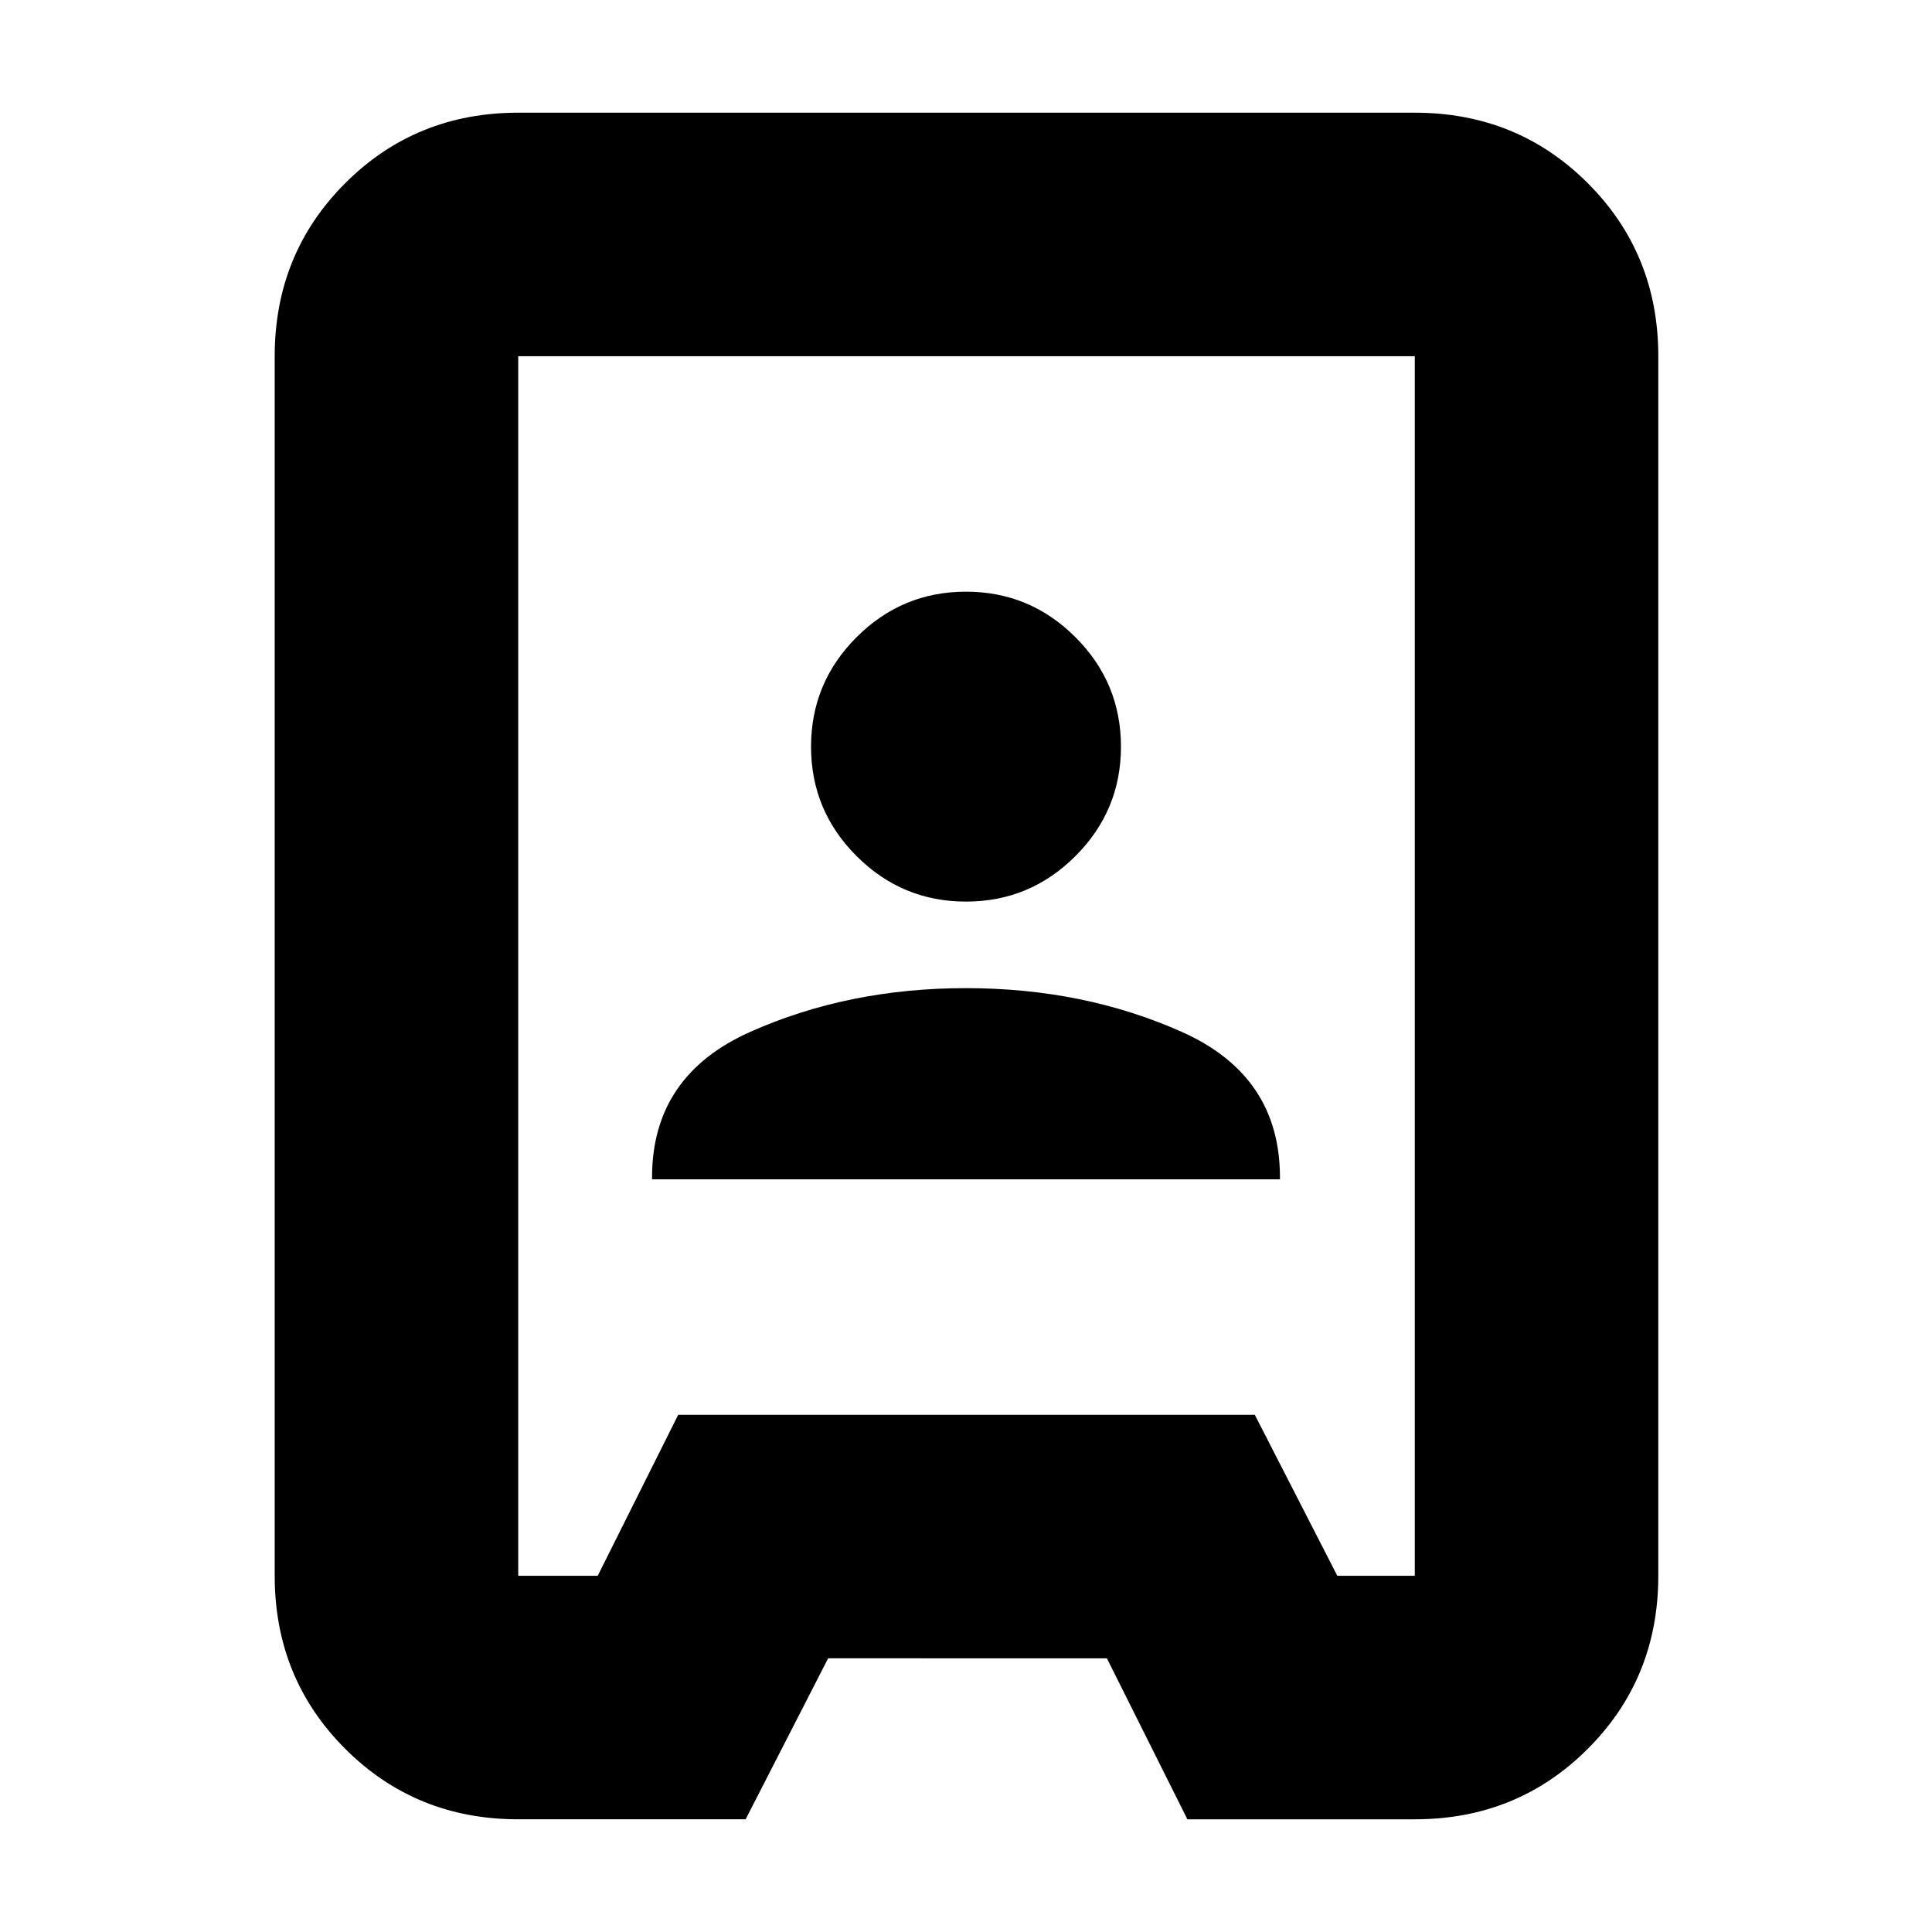 <svg xmlns="http://www.w3.org/2000/svg" height="24" viewBox="0 -960 960 960" width="24"><path d="M257.5-56q-50.94 0-85.97-35.03T136.5-177v-606q0-50.94 35.03-85.97T257.5-904H703q50.94 0 85.97 35.03T824-783v606q0 50.94-35.03 85.97T703-56H590l-40-80H411.5l-41 80h-113Zm0-121H297l40-80h286.5l41 80H703v-606H257.5v606ZM324-374h312v-1q0-50.5-48.75-72.25T480-469q-58.5 0-107.25 21.75T324-375v1Zm156-138q31.76 0 54.38-22.62T557-589q0-31.76-22.62-54.38T480-666q-31.76 0-54.38 22.62T403-589q0 31.76 22.62 54.38T480-512Zm.5 32Z"/></svg>
